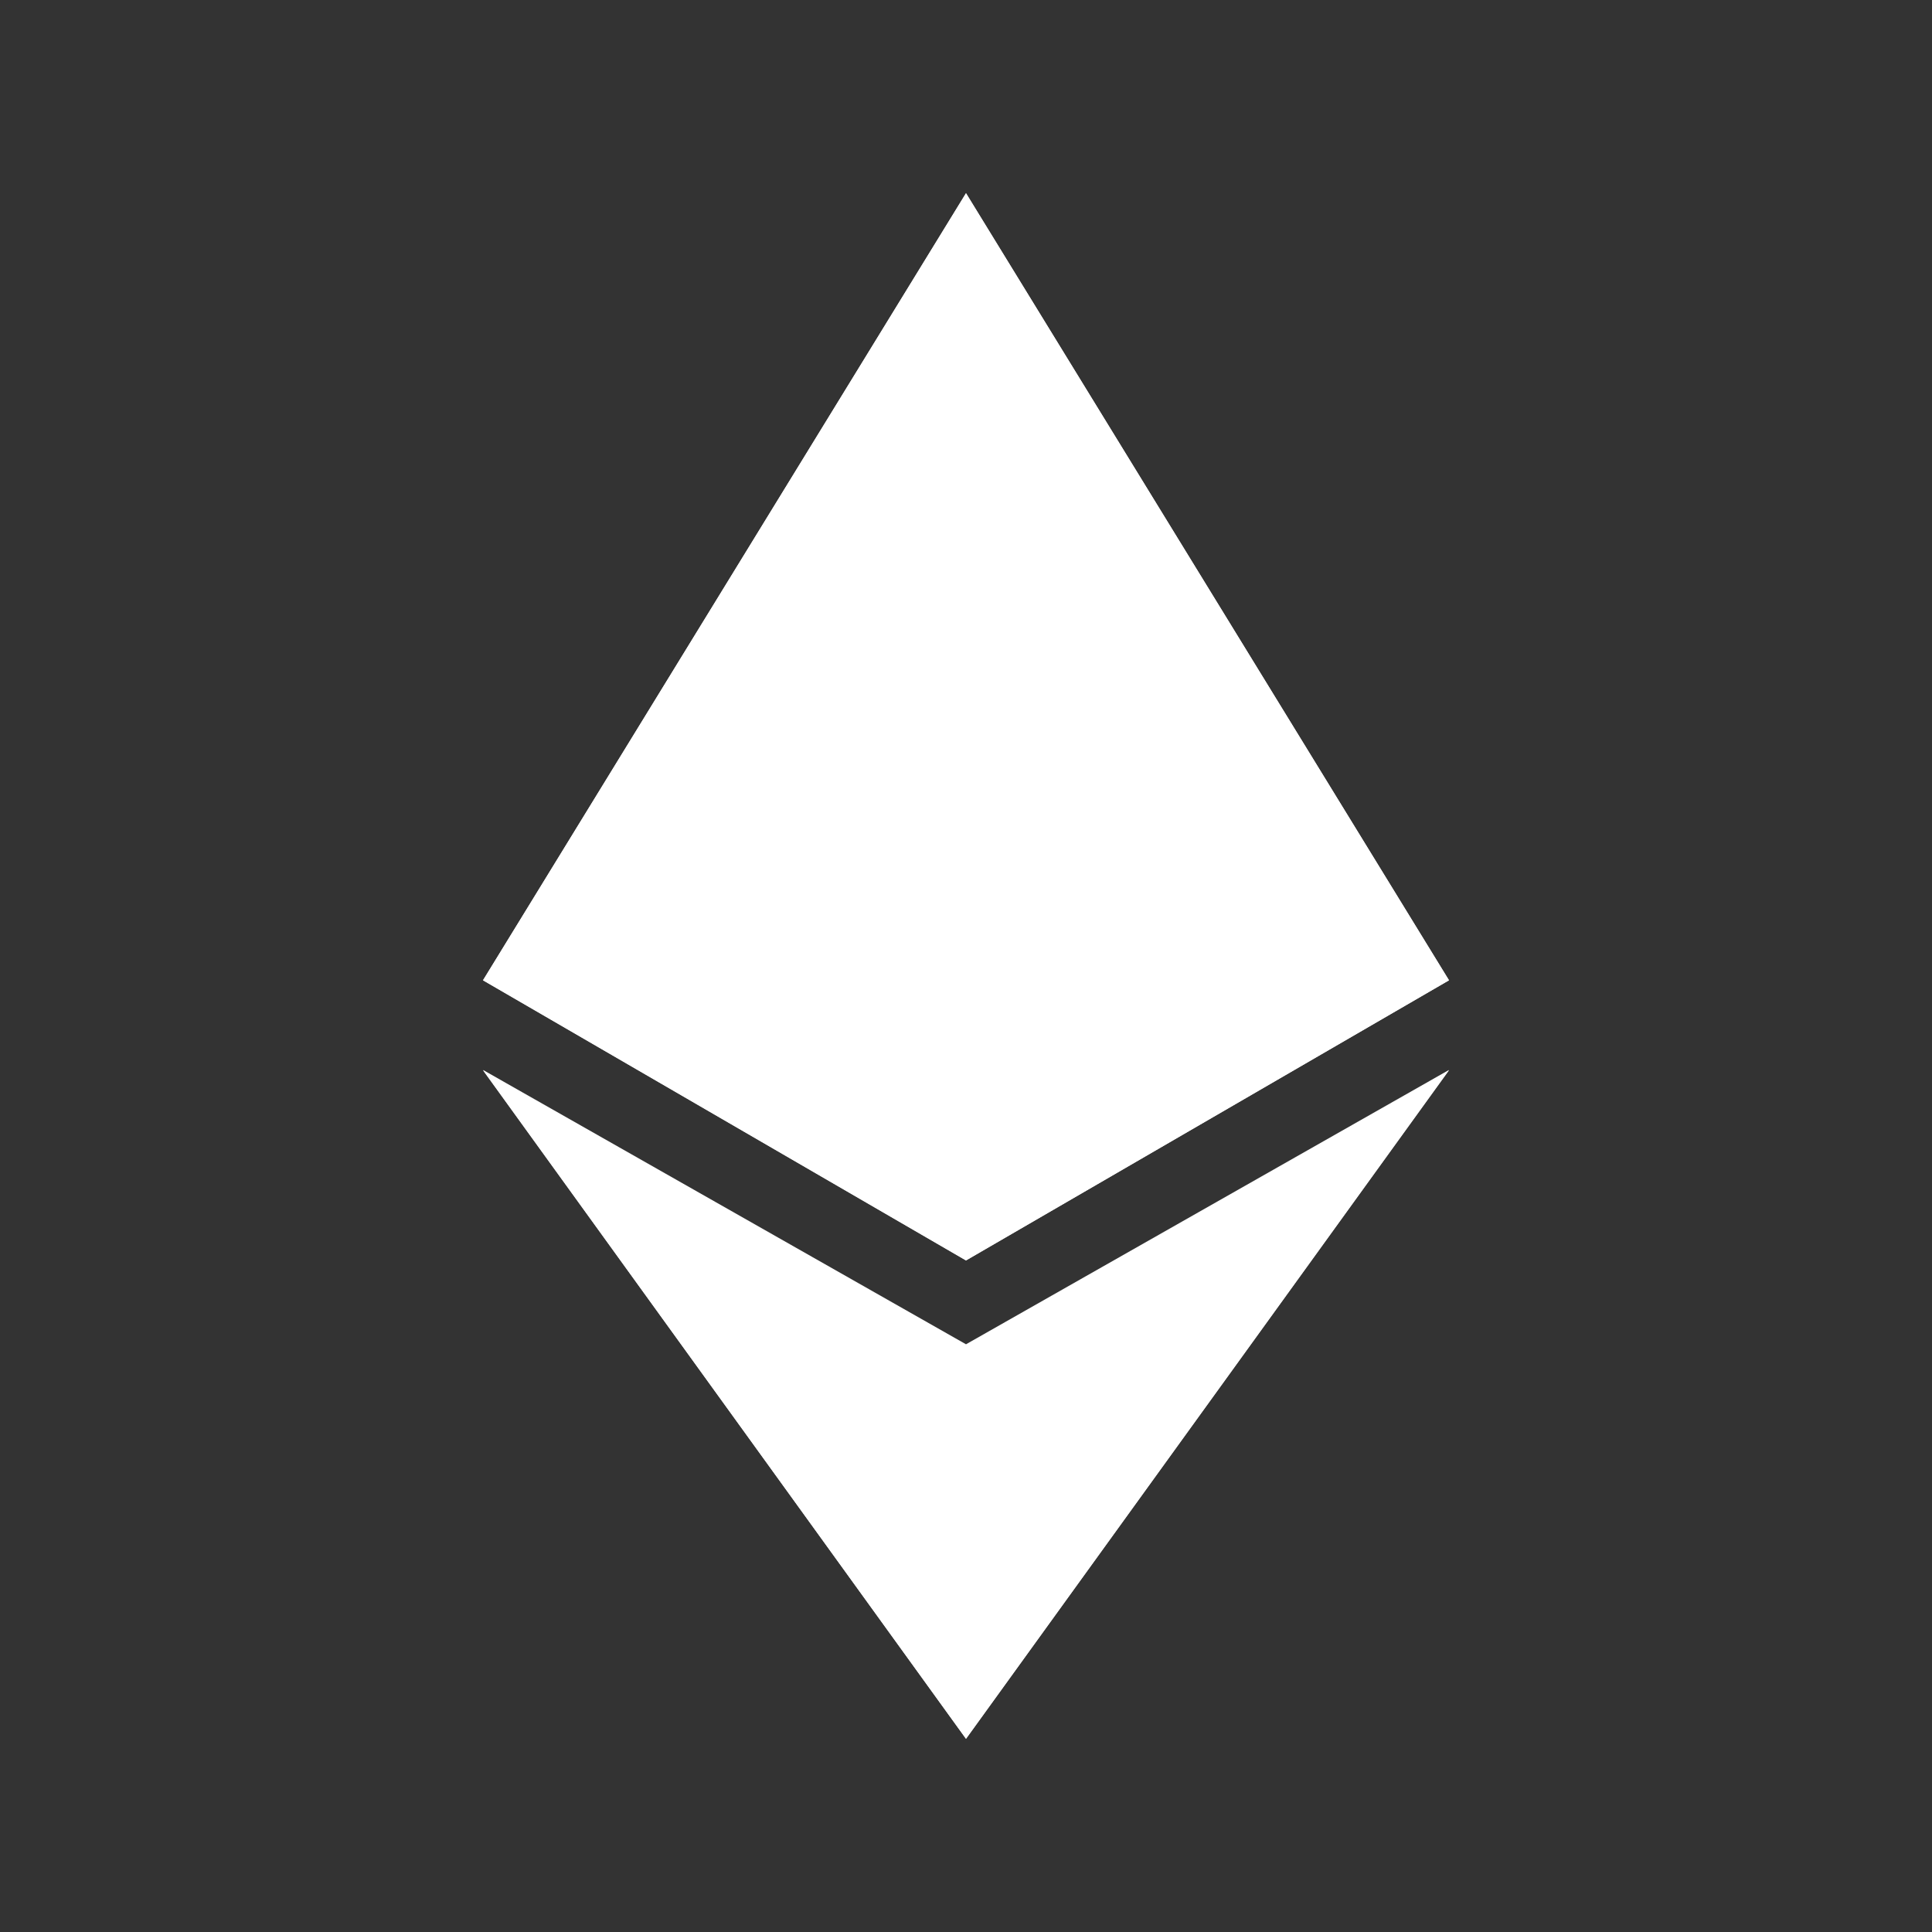 <svg width="25" height="25" viewBox="0 0 25 25" fill="none" xmlns="http://www.w3.org/2000/svg">
<rect x="0" y="0" width="25" height="25" fill="#333333" stroke="none"/>
<path d="M12.5 2.5V9.89L18.75 12.685L12.5 2.5Z" fill="white"/>
<path d="M12.5 2.5L6.25 12.685L12.5 9.89V2.5Z" fill="white"/>
<path d="M12.5 17.475V22.5L18.75 13.85L12.5 17.475Z" fill="white"/>
<path d="M12.5 22.5V17.475L6.25 13.85L12.5 22.5Z" fill="white"/>
<path d="M12.5 16.31L18.75 12.685L12.5 9.89V16.31Z" fill="white"/>
<path d="M6.25 12.685L12.5 16.31V9.89L6.25 12.685Z" fill="white"/>
<path fill-rule="evenodd" clip-rule="evenodd" d="M12.5 16.31L6.25 12.685L12.5 2.5L18.75 12.685L12.5 16.31ZM6.665 12.39L12.4 3.045V9.84L6.665 12.39ZM6.58 12.645L12.4 10.06V16.02L6.58 12.645ZM12.6 10.06V16.02L18.415 12.645L12.6 10.06ZM12.6 9.84L18.335 12.39L12.6 3.045V9.84Z" fill="white"/>
<path fill-rule="evenodd" clip-rule="evenodd" d="M12.5 17.395L6.25 13.845L12.5 22.5L18.75 13.845L12.5 17.395ZM6.95 14.47L12.4 17.57V22.02L6.95 14.47ZM12.6 17.57V22.02L18.05 14.47L12.6 17.57Z" fill="white"/>
</svg>
